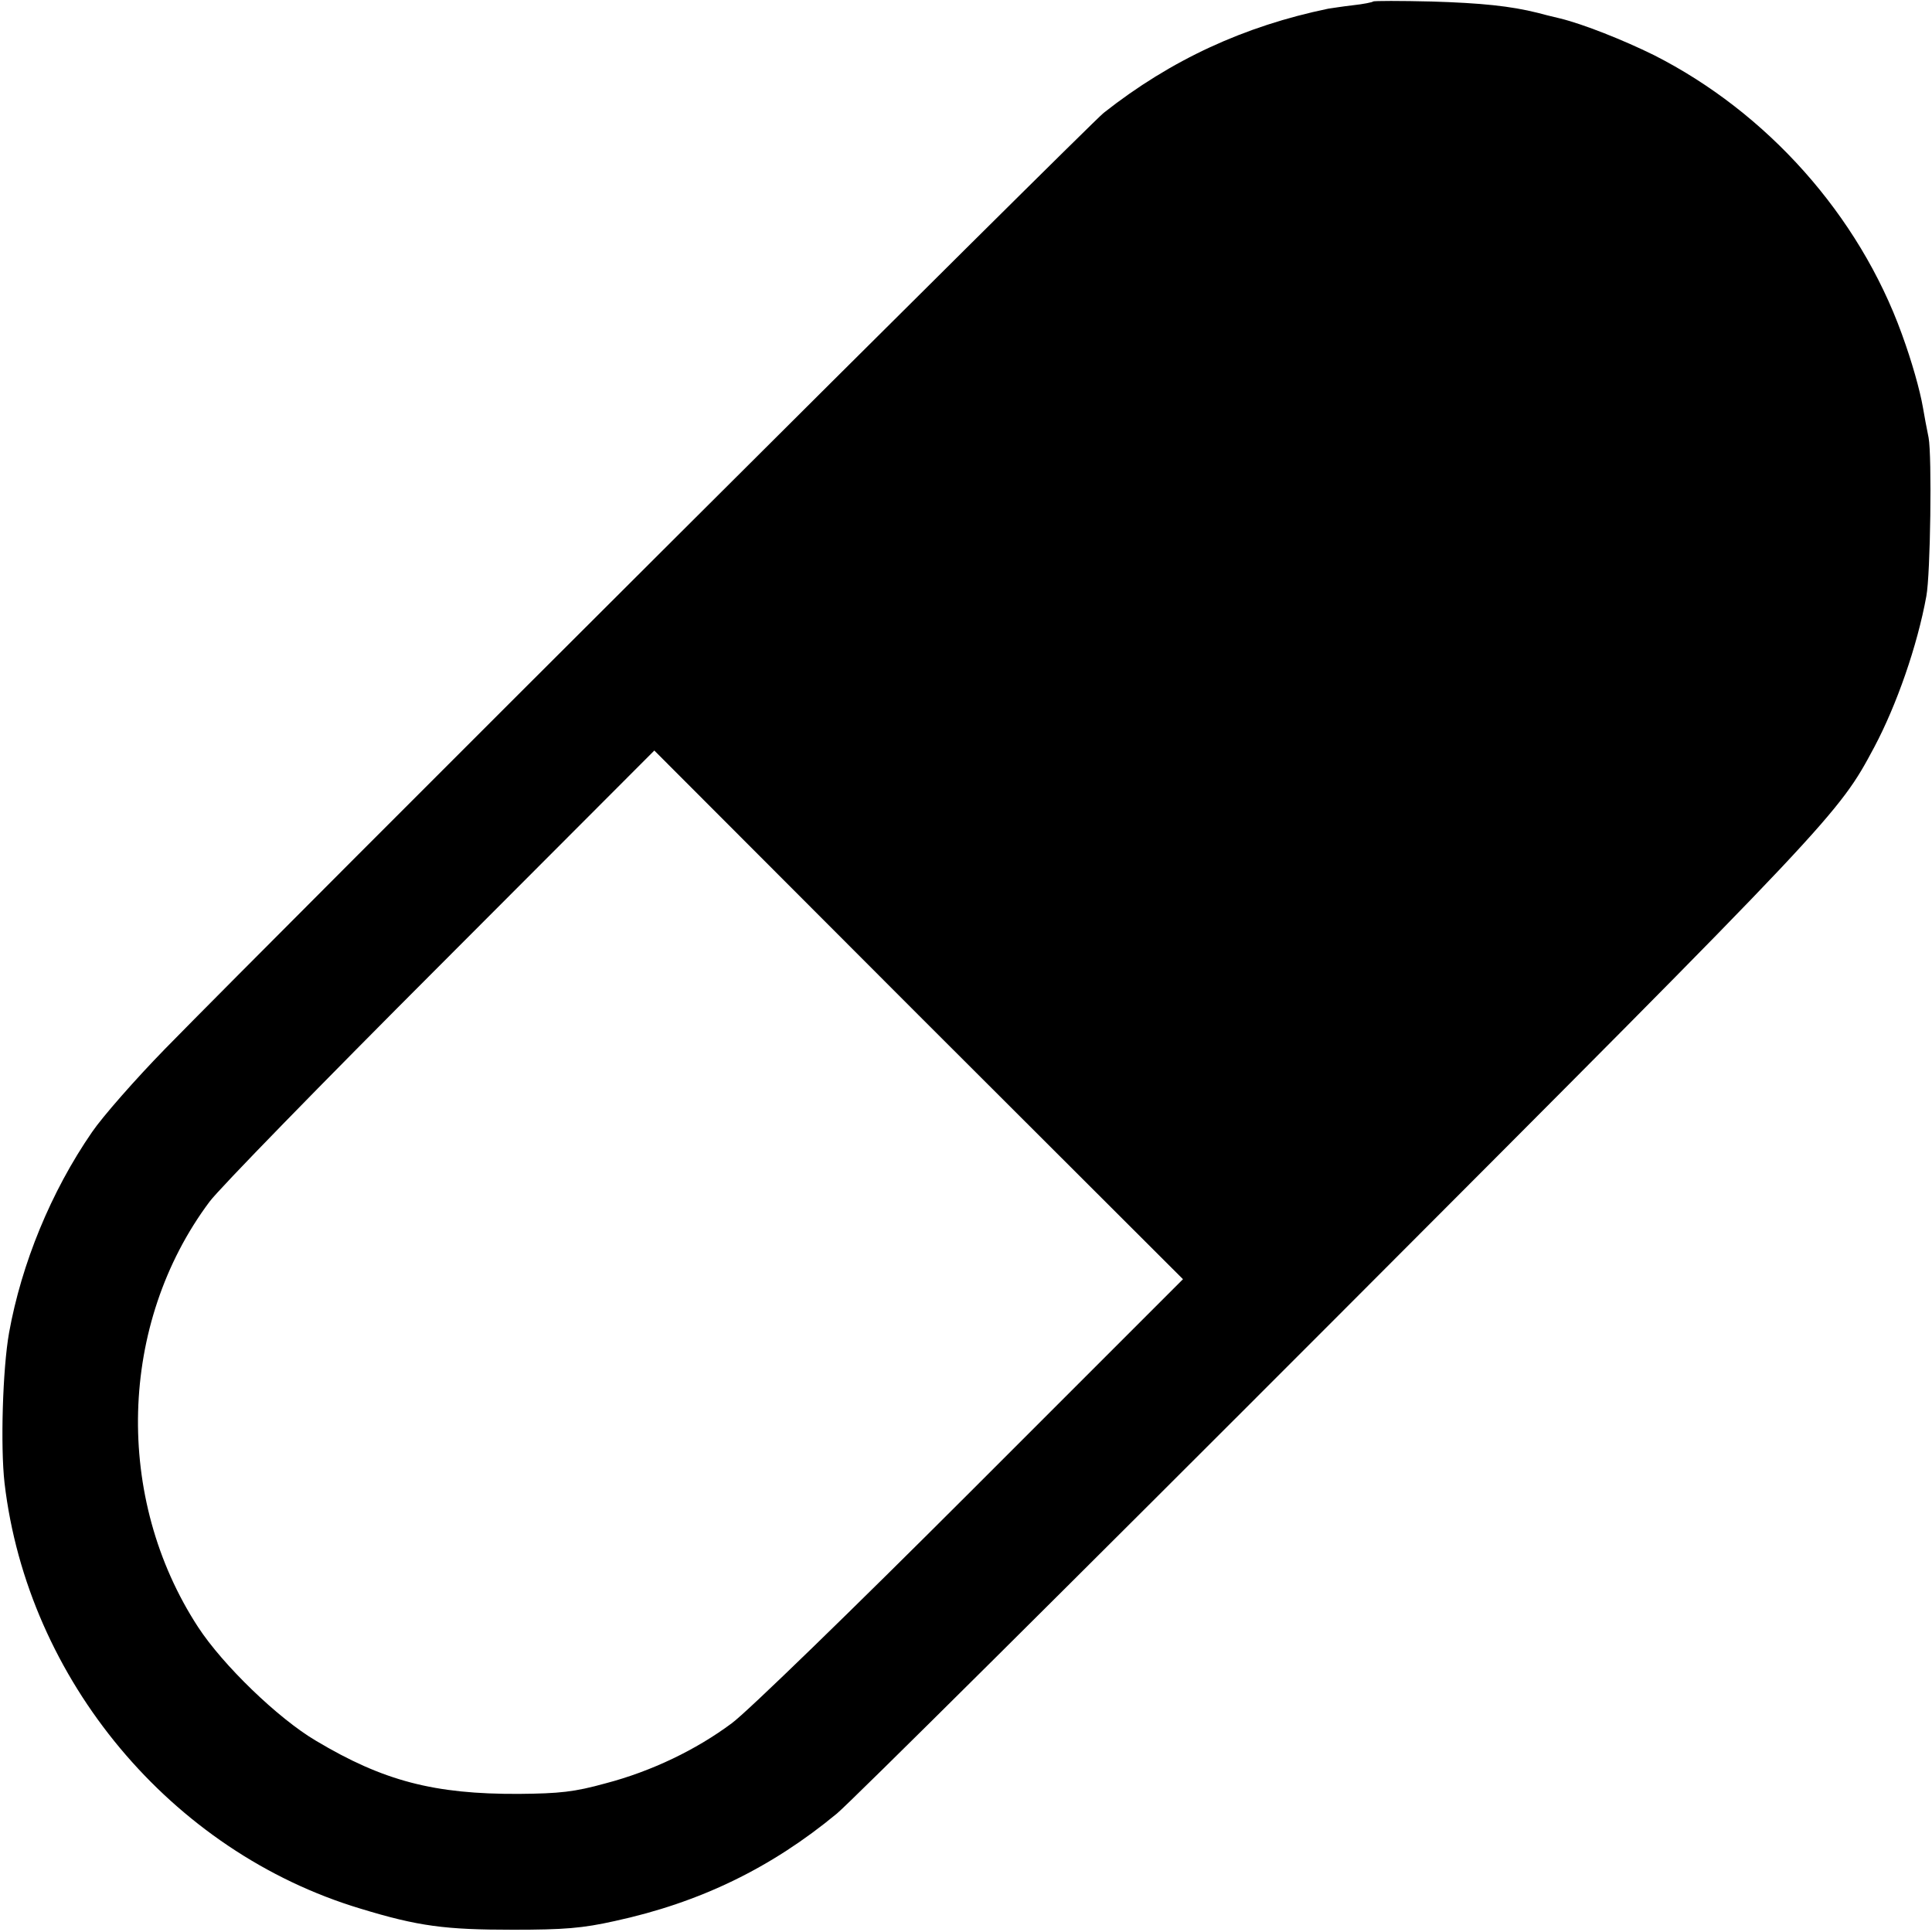 <?xml version="1.0" standalone="no"?>
<!DOCTYPE svg PUBLIC "-//W3C//DTD SVG 20010904//EN"
 "http://www.w3.org/TR/2001/REC-SVG-20010904/DTD/svg10.dtd">
<svg version="1.0" xmlns="http://www.w3.org/2000/svg"
 width="512pt" height="512pt" viewBox="0 0 512 512"
 preserveAspectRatio="xMidYMid meet">
<g transform="translate(0,512) scale(0.1,-0.1)"
fill="#000000" stroke="none">
<path d="M3639 5116 c-2 -2 -26 -7 -54 -10 -27 -3 -57 -8 -65 -9 -222 -46
-416 -135 -595 -276 -38 -30 -2183 -2169 -2488 -2481 -78 -80 -165 -179 -193
-220 -109 -158 -187 -349 -220 -532 -17 -96 -23 -301 -12 -398 61 -521 441
-977 943 -1128 154 -47 225 -56 405 -56 135 0 184 4 269 23 226 49 415 141
589 285 33 27 631 621 1329 1320 1319 1321 1325 1328 1420 1506 59 111 114
268 138 400 11 58 15 372 6 420 -5 25 -12 61 -15 80 -8 46 -29 121 -56 195
-114 315 -357 587 -657 739 -81 40 -187 82 -248 97 -22 5 -49 12 -60 15 -72
18 -149 26 -281 30 -83 2 -153 2 -155 0z m-1067 -3949 c-309 -309 -594 -586
-633 -614 -94 -70 -212 -127 -334 -159 -83 -23 -122 -27 -230 -28 -224 -1
-359 34 -538 141 -100 59 -246 200 -312 301 -223 342 -211 804 30 1127 24 33
300 316 612 628 l567 568 700 -701 701 -700 -563 -563z"/>
</g>
</svg>
